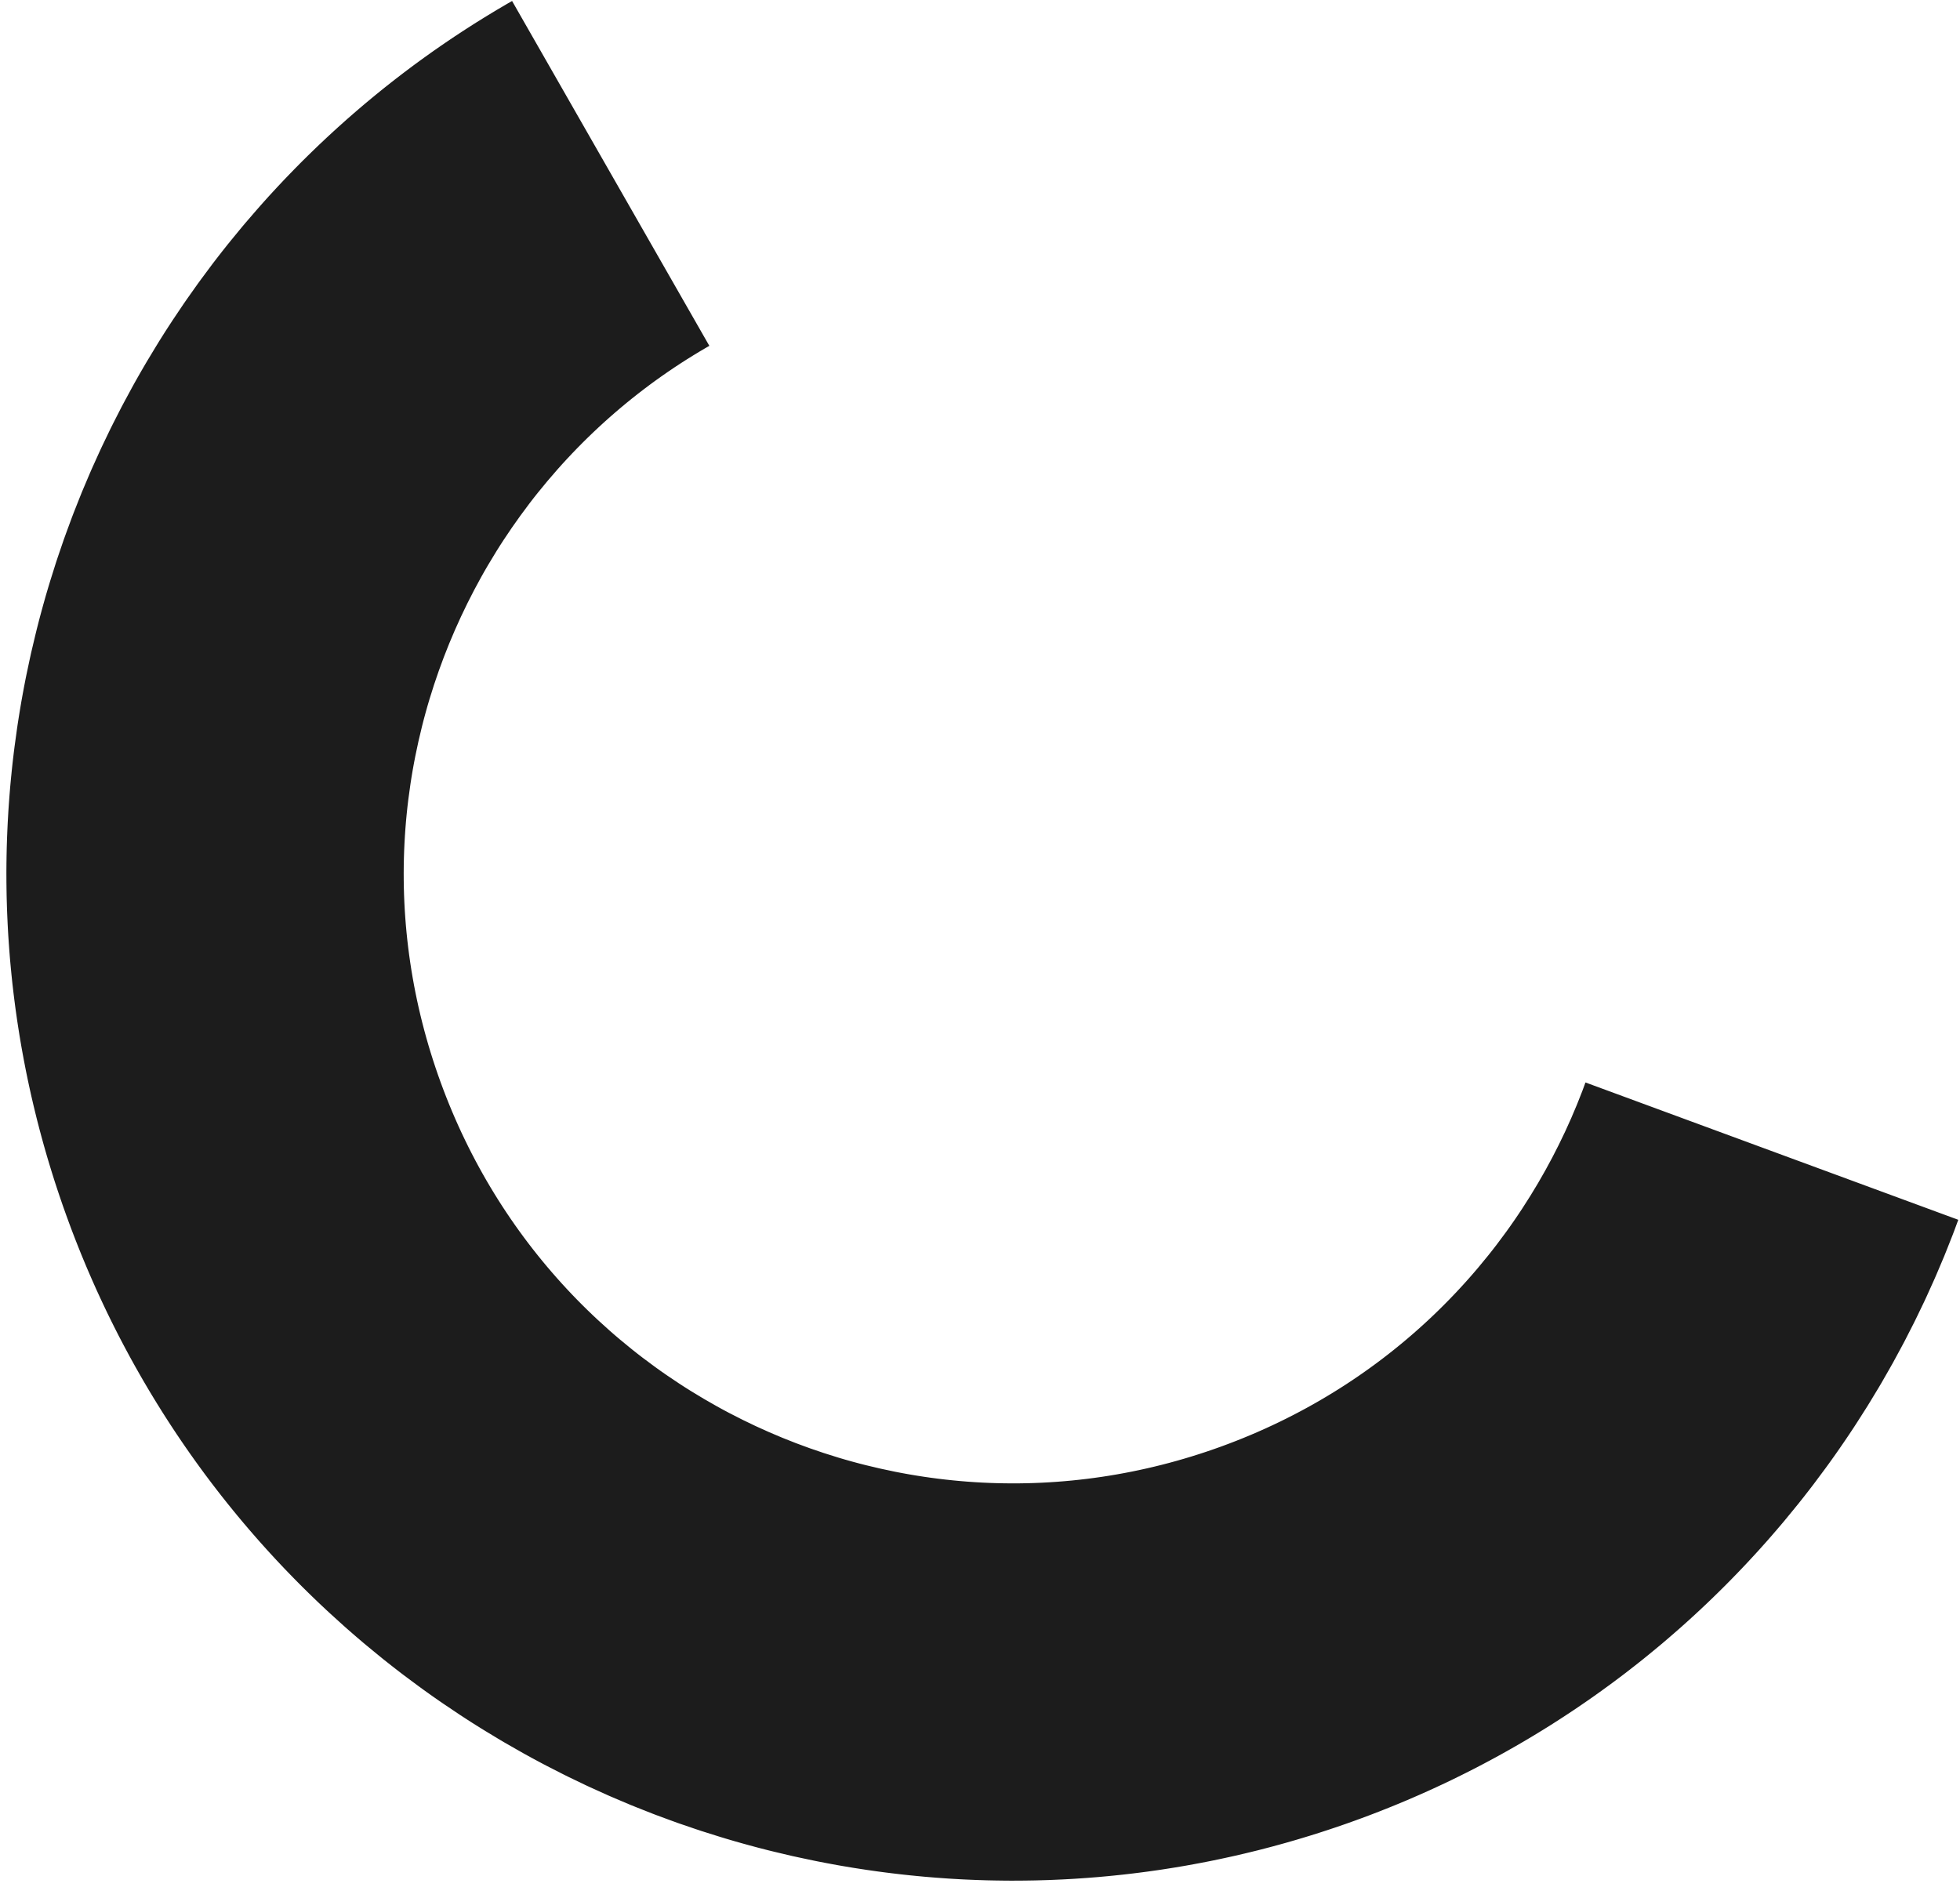 <svg xmlns="http://www.w3.org/2000/svg" viewBox="0 0 296 285"><path fill="none" fill-rule="evenodd" stroke="#1C1C1C" stroke-dasharray="298" stroke-width="60" d="M38.358 173.726c23.044 63.316 93.053 95.961 156.368 72.916 63.316-23.044 95.961-93.053 72.916-156.368-23.044-63.316-93.053-95.961-156.368-72.916-63.316 23.044-95.961 93.053-72.916 156.368z"/></svg>